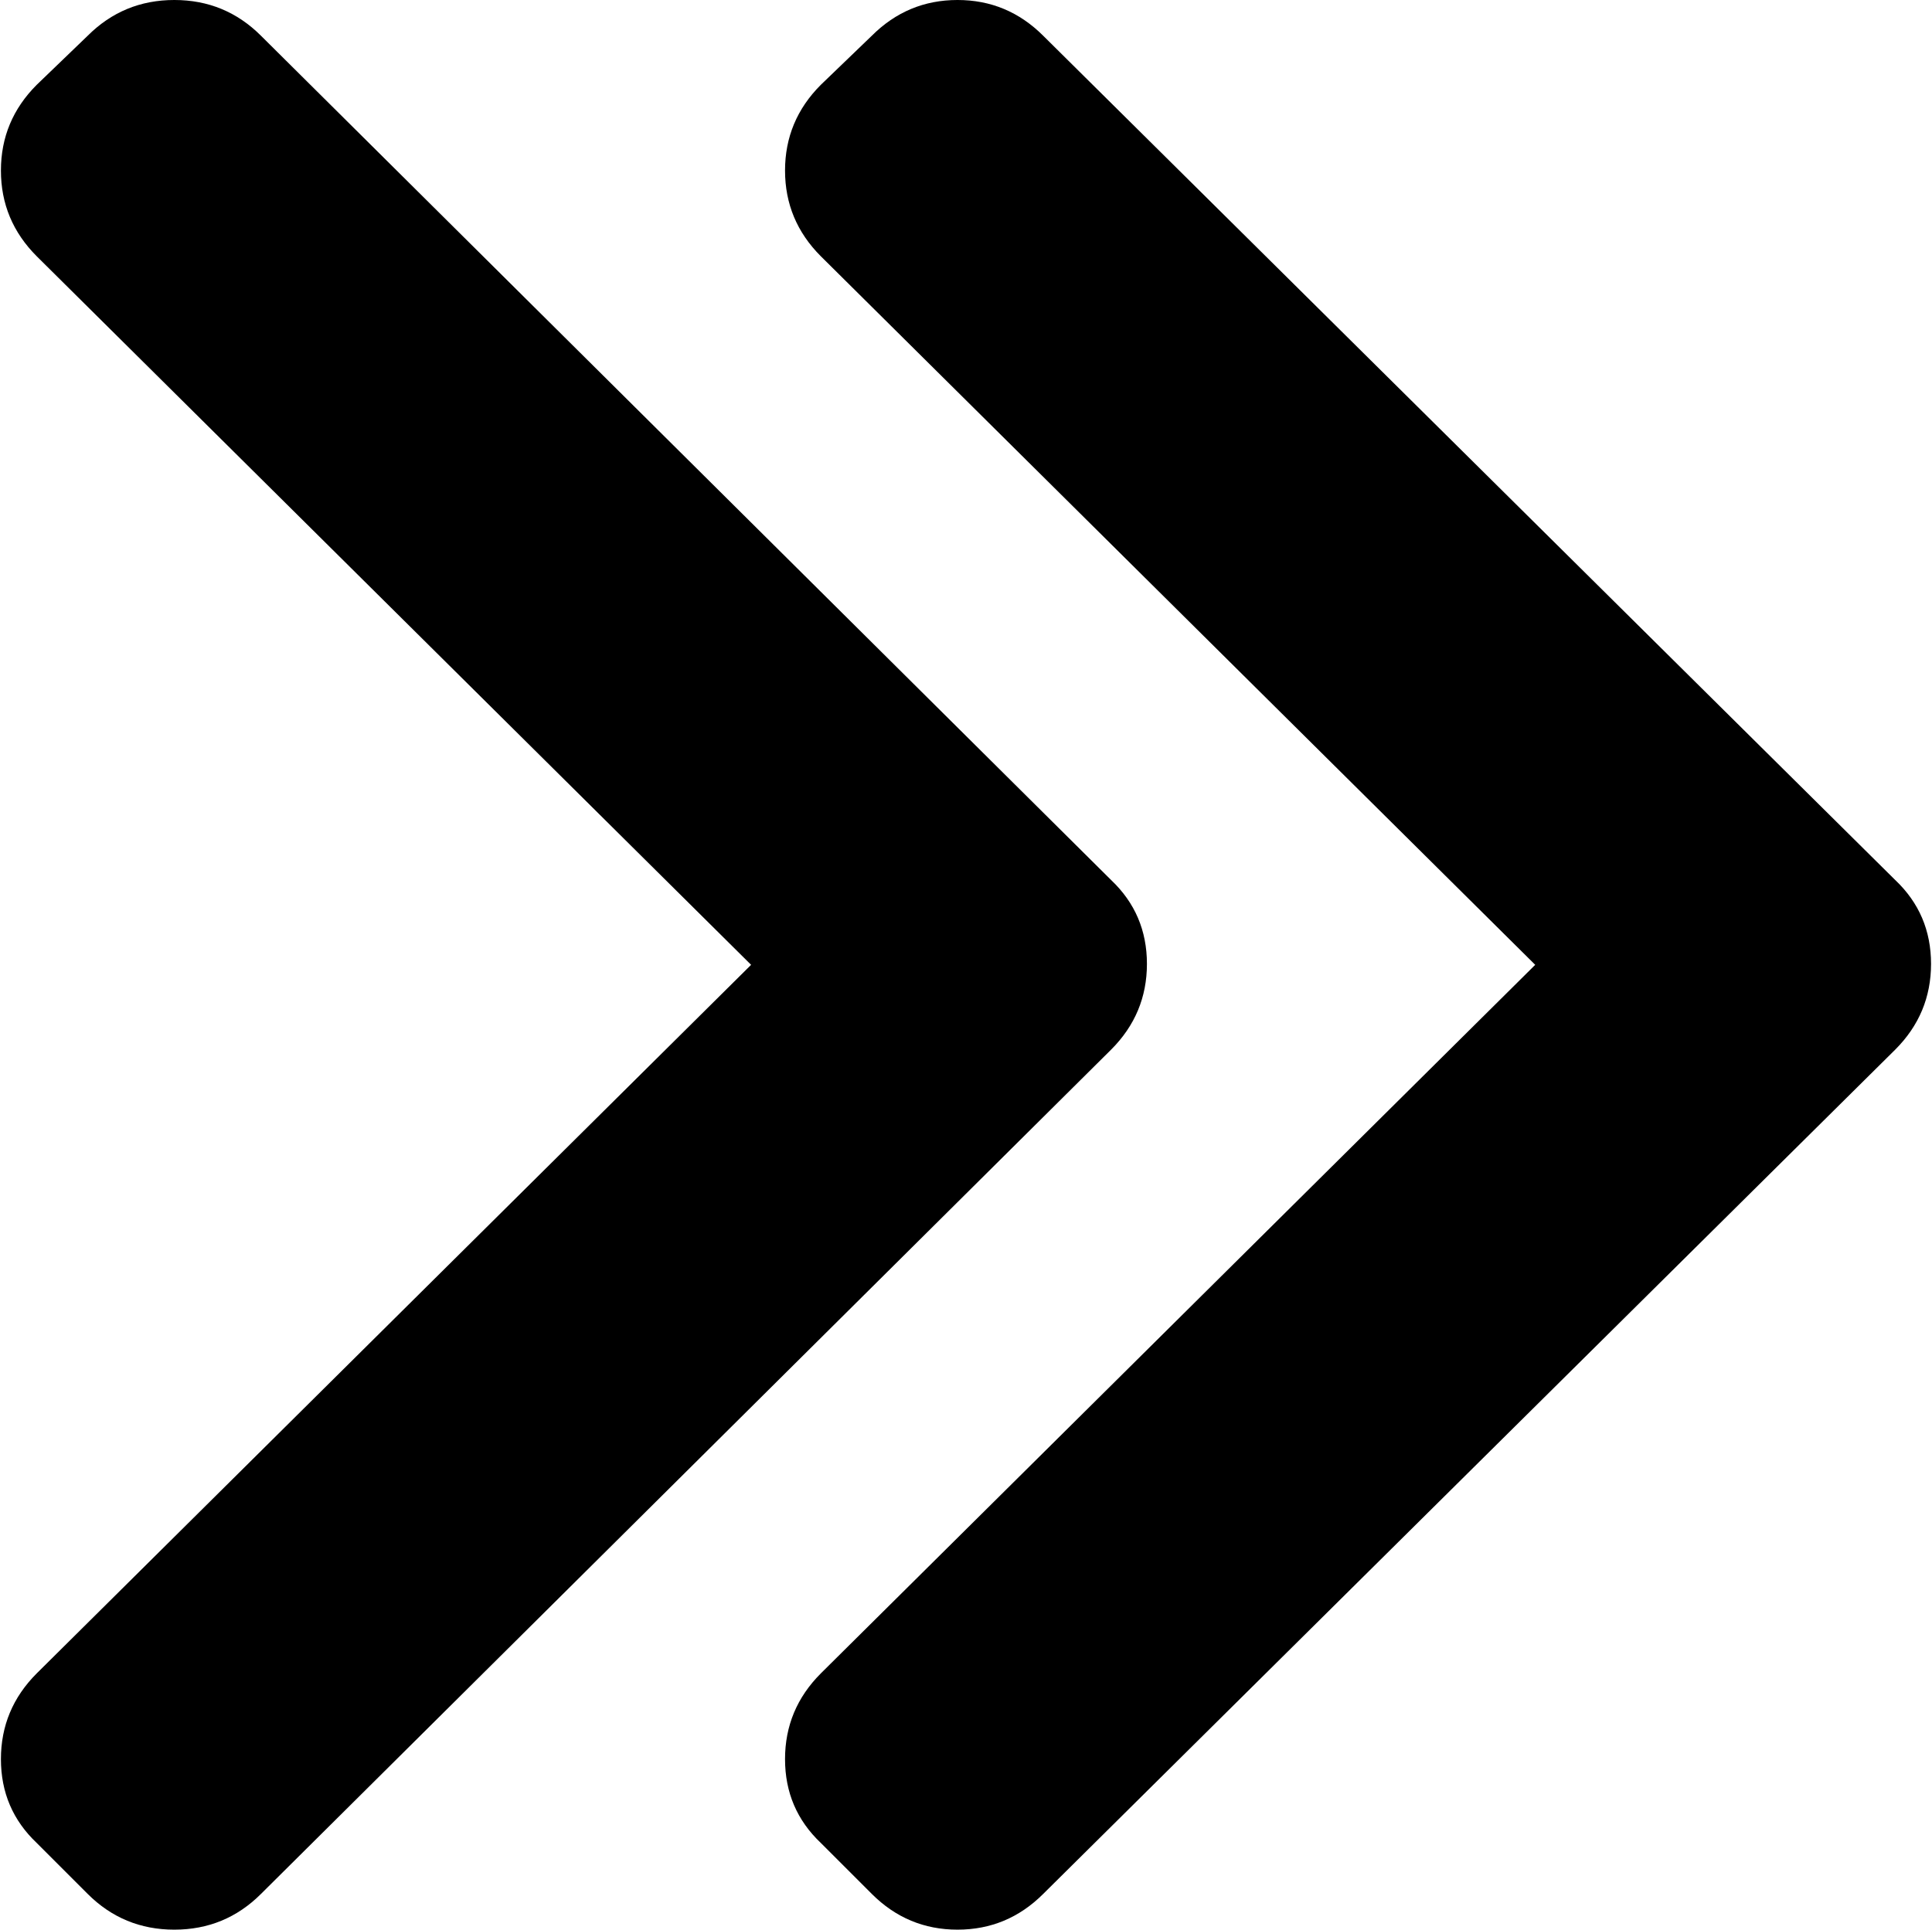 <svg xmlns="http://www.w3.org/2000/svg" xmlns:xlink="http://www.w3.org/1999/xlink" width="1025" height="1024" viewBox="0 0 1025 1024"><path fill="currentColor" d="M589.49 467q19 18 19 44.5t-19 45.5l-451 448q-19 19-46 19t-46-19l-27-27q-19-18-19-44.5t19-45.5l379-376l-379-376q-19-19-19-45.5t19-45.5l27-26q19-19 46-19t46 19zm-154 511q-19-18-19-44.5t19-45.5l379-376l-379-376q-19-19-19-45.5t19-45.5l27-26q19-19 45.5-19t45.5 19l452 448q19 18 19 44.5t-19 45.5l-452 448q-19 19-45.5 19t-45.5-19z"/></svg>